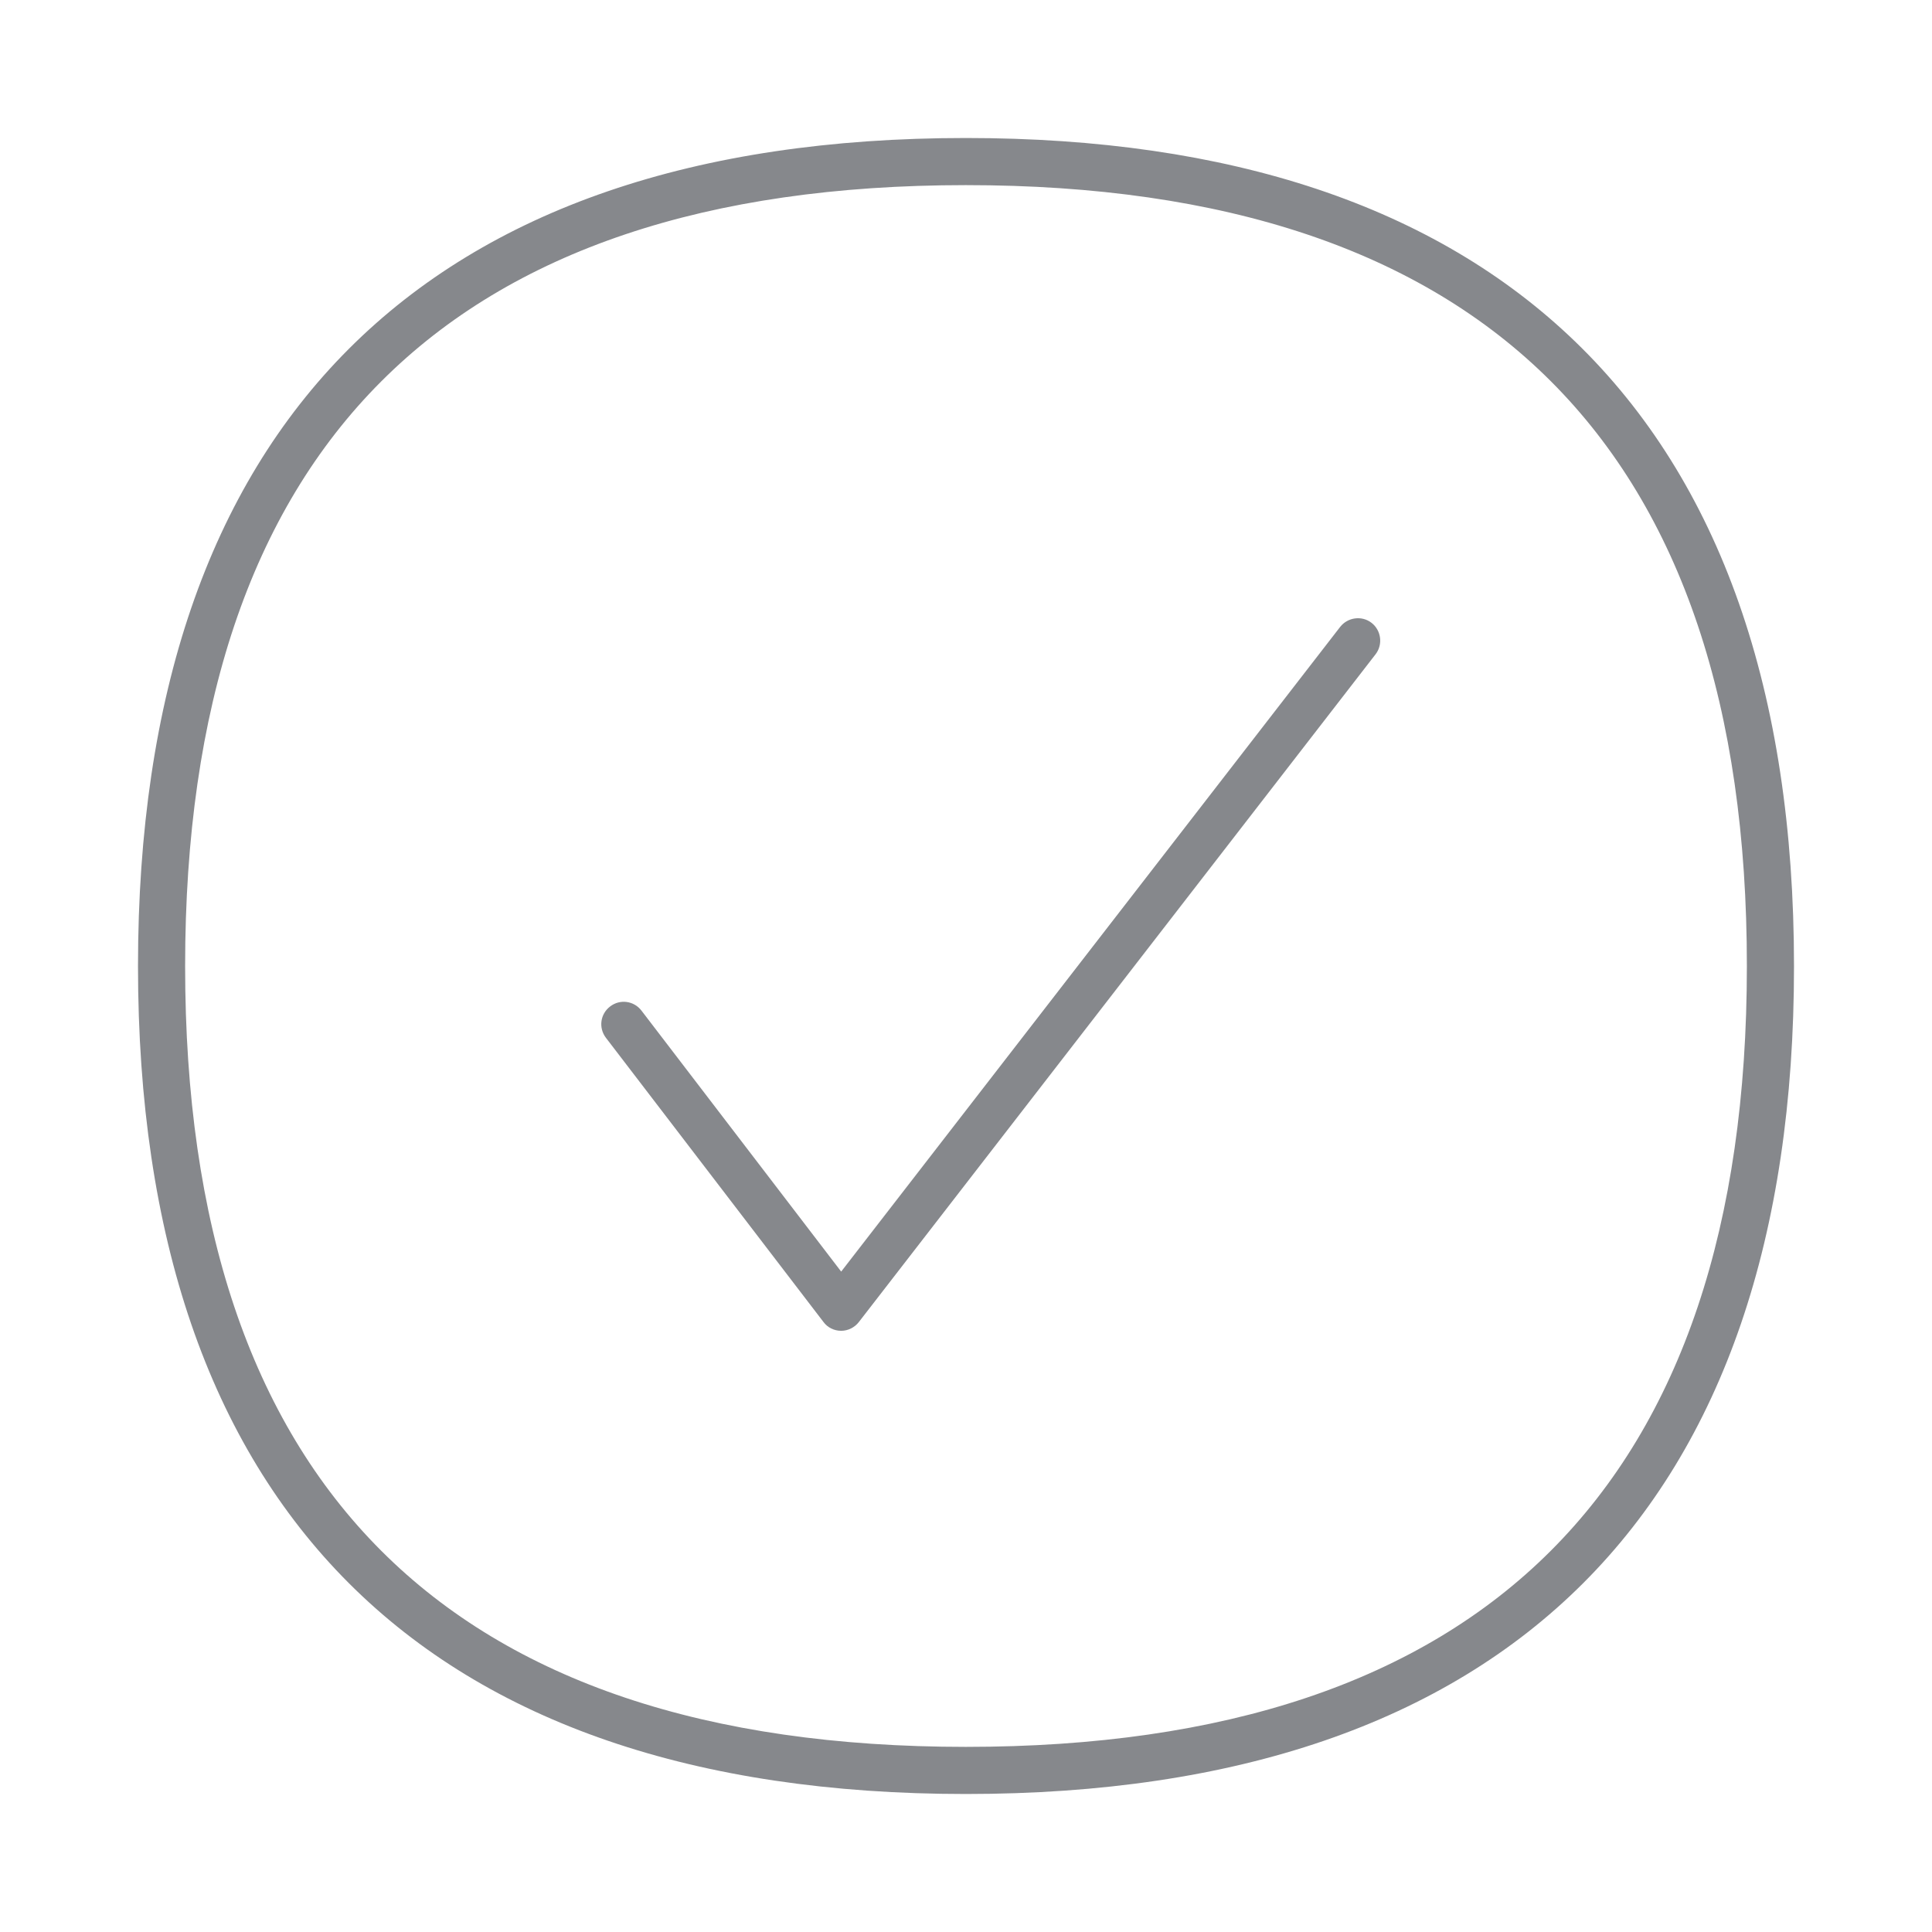 <svg width="28" height="28" viewBox="0 0 28 28" fill="none" xmlns="http://www.w3.org/2000/svg">
<path d="M13.998 26C6.151 26 2 21.852 2 14.002C2 6.151 6.147 2 13.998 2C17.828 2 20.797 2.991 22.826 4.948C24.931 6.978 26 10.025 26 14.002C26.003 21.849 21.852 26 13.998 26ZM13.998 2.683C6.493 2.683 2.683 6.493 2.683 14.002C2.683 21.508 6.489 25.317 13.998 25.317C21.511 25.317 25.317 21.511 25.317 14.002C25.32 6.489 21.511 2.683 13.998 2.683Z" fill="#86888C"/>
<path d="M12.191 19.287C12.088 19.287 11.993 19.239 11.935 19.16L8.781 15.04C8.672 14.896 8.699 14.695 8.843 14.586C8.986 14.476 9.188 14.504 9.297 14.647L12.191 18.429L19.423 9.085C19.533 8.945 19.738 8.918 19.878 9.027C20.018 9.136 20.045 9.341 19.936 9.482L12.447 19.16C12.386 19.239 12.29 19.287 12.191 19.287Z" fill="#86888C"/>
</svg>
